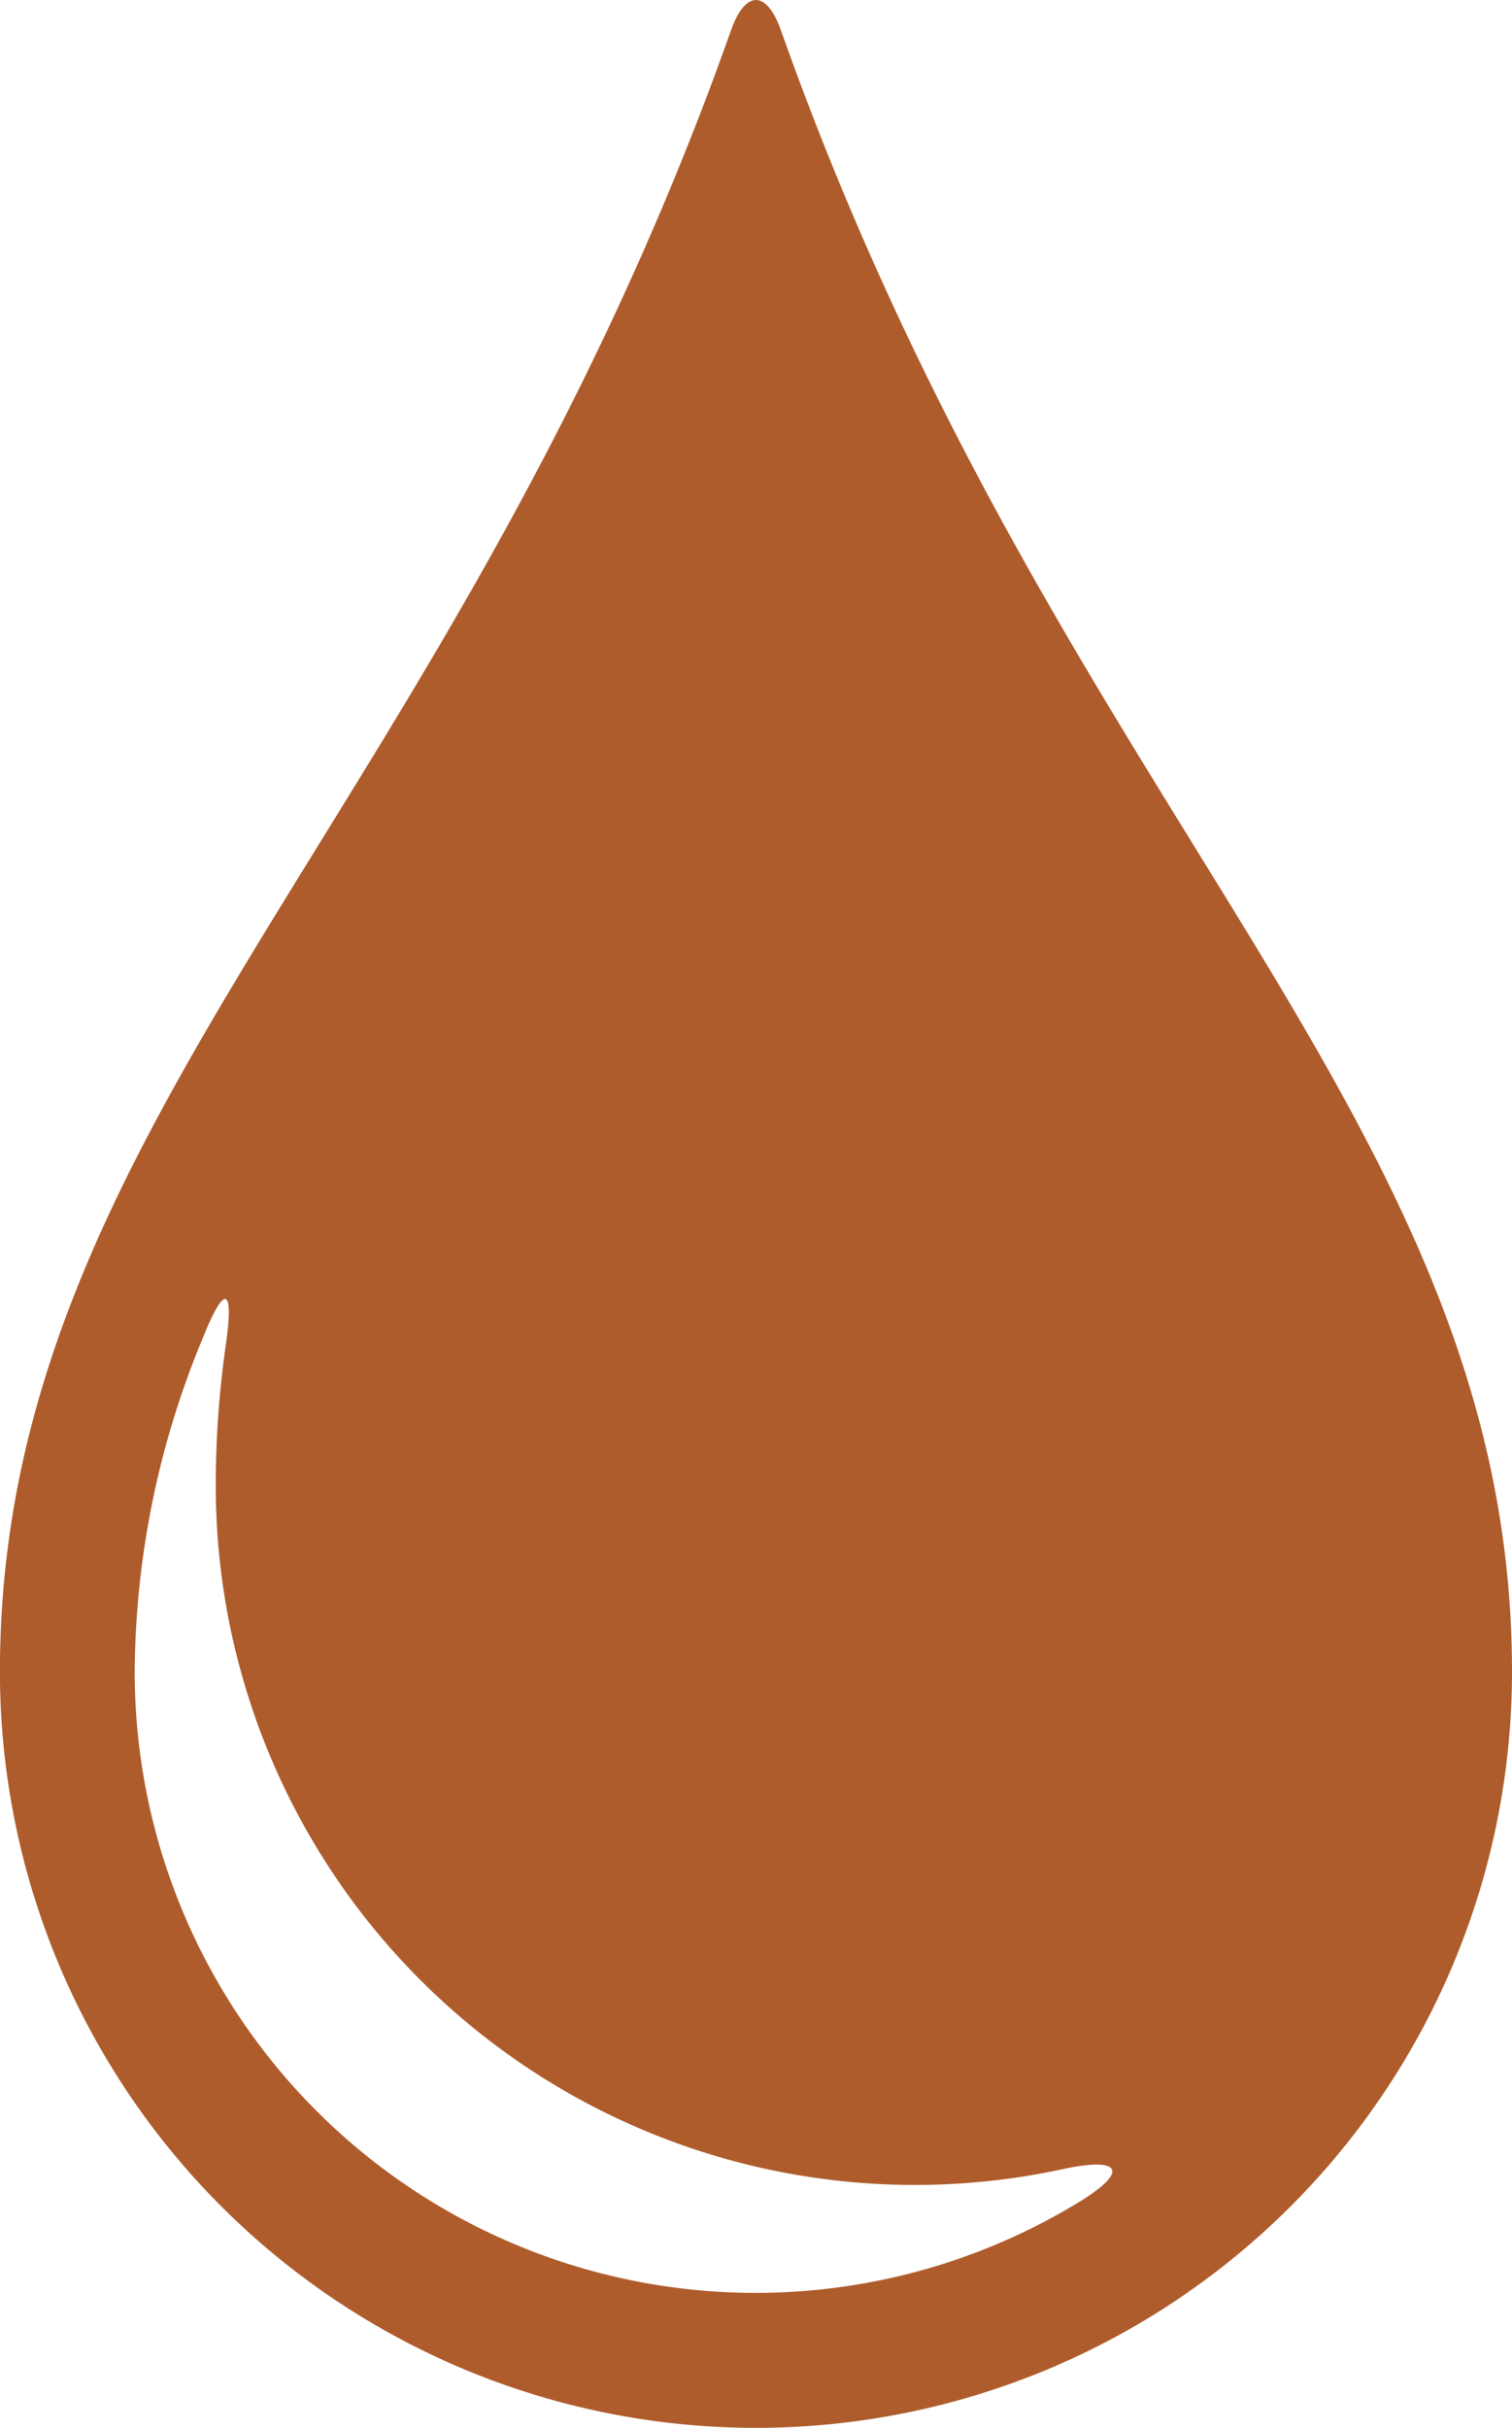 <svg xmlns="http://www.w3.org/2000/svg" width="42.49" height="68.217" viewBox="0 0 42.49 68.217"><path d="M1201.23,5050.557a21.245,21.245,0,0,0,21.245-21.245c0-15.513-12.757-24.119-20.546-46.125-.4-1.129-1-1.129-1.4,0-7.788,22.006-20.546,30.612-20.546,46.125A21.245,21.245,0,0,0,1201.23,5050.557Zm-15.55-30.613c.621-1.556.886-1.453.649.2a27.722,27.722,0,0,0-.281,3.957,19.647,19.647,0,0,0,23.8,19.187c1.636-.356,1.891.049.462.923a17.451,17.451,0,0,1-26.54-14.9A24.752,24.752,0,0,1,1185.681,5019.943Z" transform="translate(-1179.985 -4982.339)" fill="#af5c2c"/></svg>